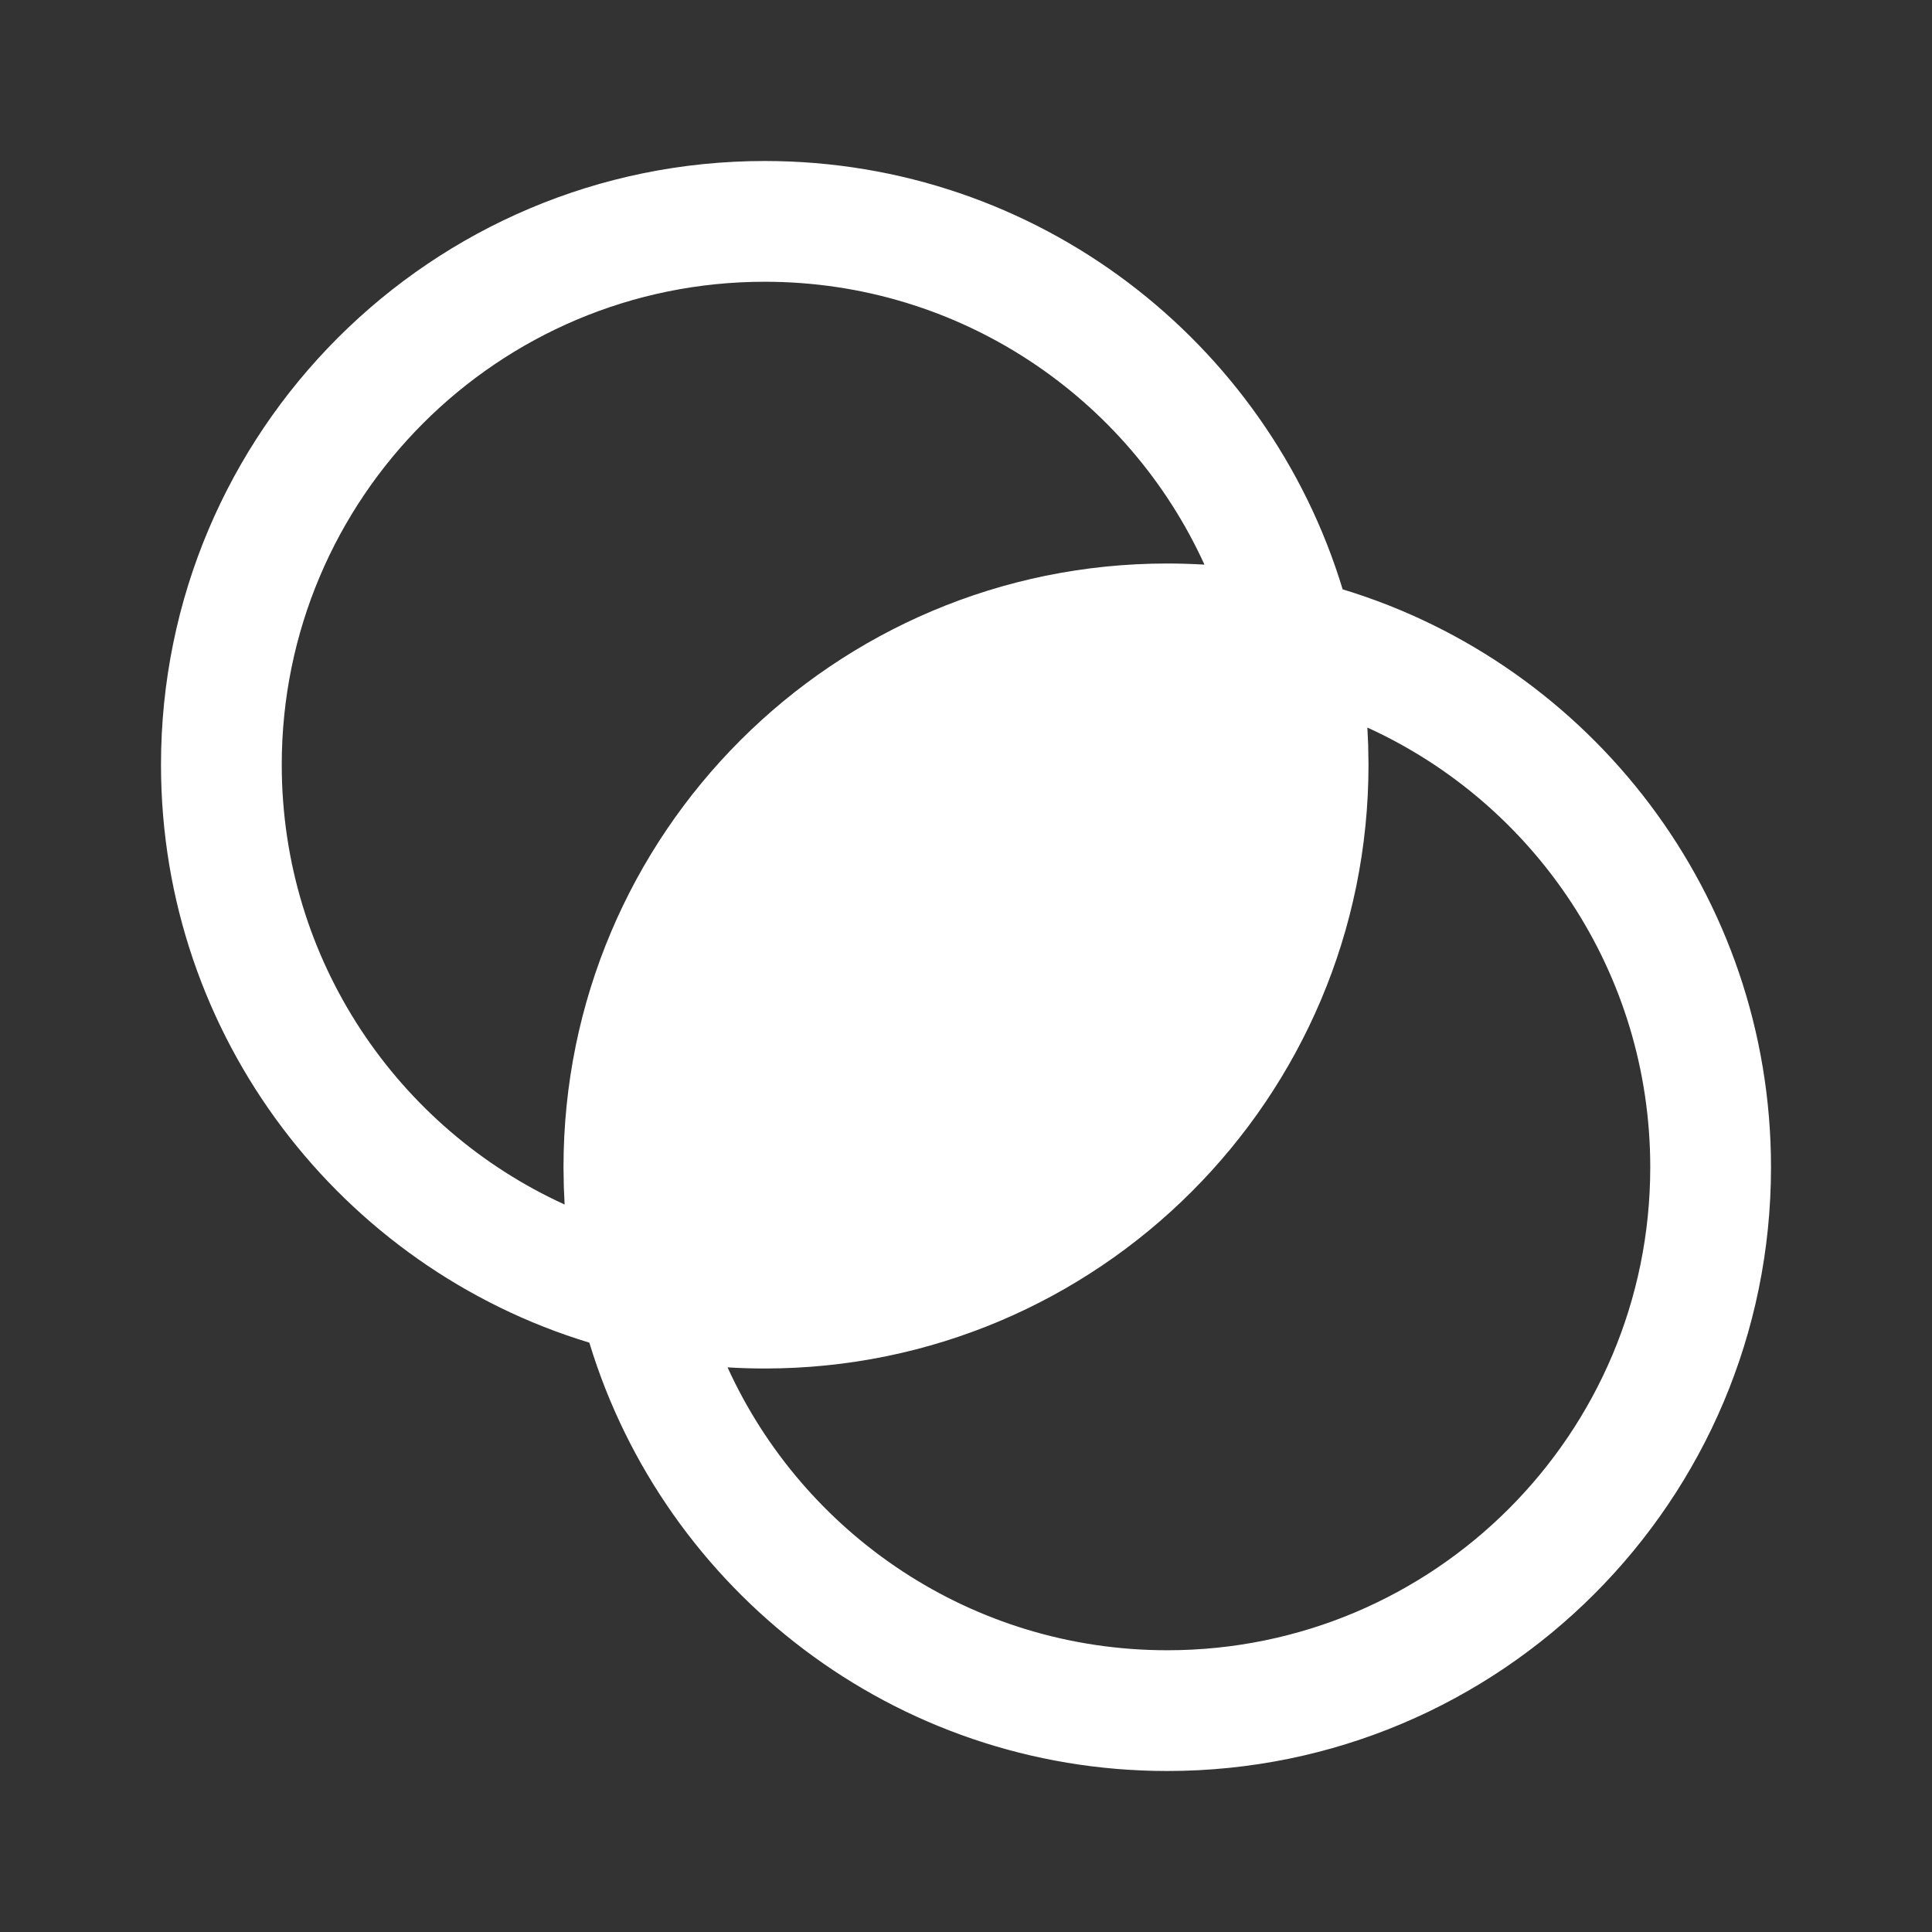 <svg width="24" height="24" viewBox="0 0 24 24" fill="none" xmlns="http://www.w3.org/2000/svg">
<rect x="0" y="0" width="24" height="24" fill="#333333" stroke="none"/>
<path d="M9.5 2C12.884 2 15.745 4.242 16.679 7.321C19.758 8.255 22 11.116 22 14.5C22 18.642 18.642 22 14.5 22C11.116 22 8.255 19.758 7.321 16.679C4.242 15.745 2 12.884 2 9.5C2 5.358 5.358 2 9.5 2ZM16.986 9.038L16.996 9.257L17 9.5C17 13.642 13.642 17 9.5 17C9.345 17 9.191 16.995 9.038 16.986C9.982 19.059 12.073 20.5 14.5 20.5C17.814 20.5 20.5 17.814 20.5 14.5C20.5 12.073 19.059 9.982 16.986 9.038ZM9.5 3.5C6.186 3.5 3.5 6.186 3.5 9.5C3.5 11.927 4.941 14.018 7.014 14.963L7.004 14.743L7 14.5C7 10.358 10.358 7 14.5 7C14.655 7 14.809 7.005 14.962 7.014C14.018 4.941 11.927 3.5 9.5 3.5Z" fill="#ffffff"/>
</svg>
